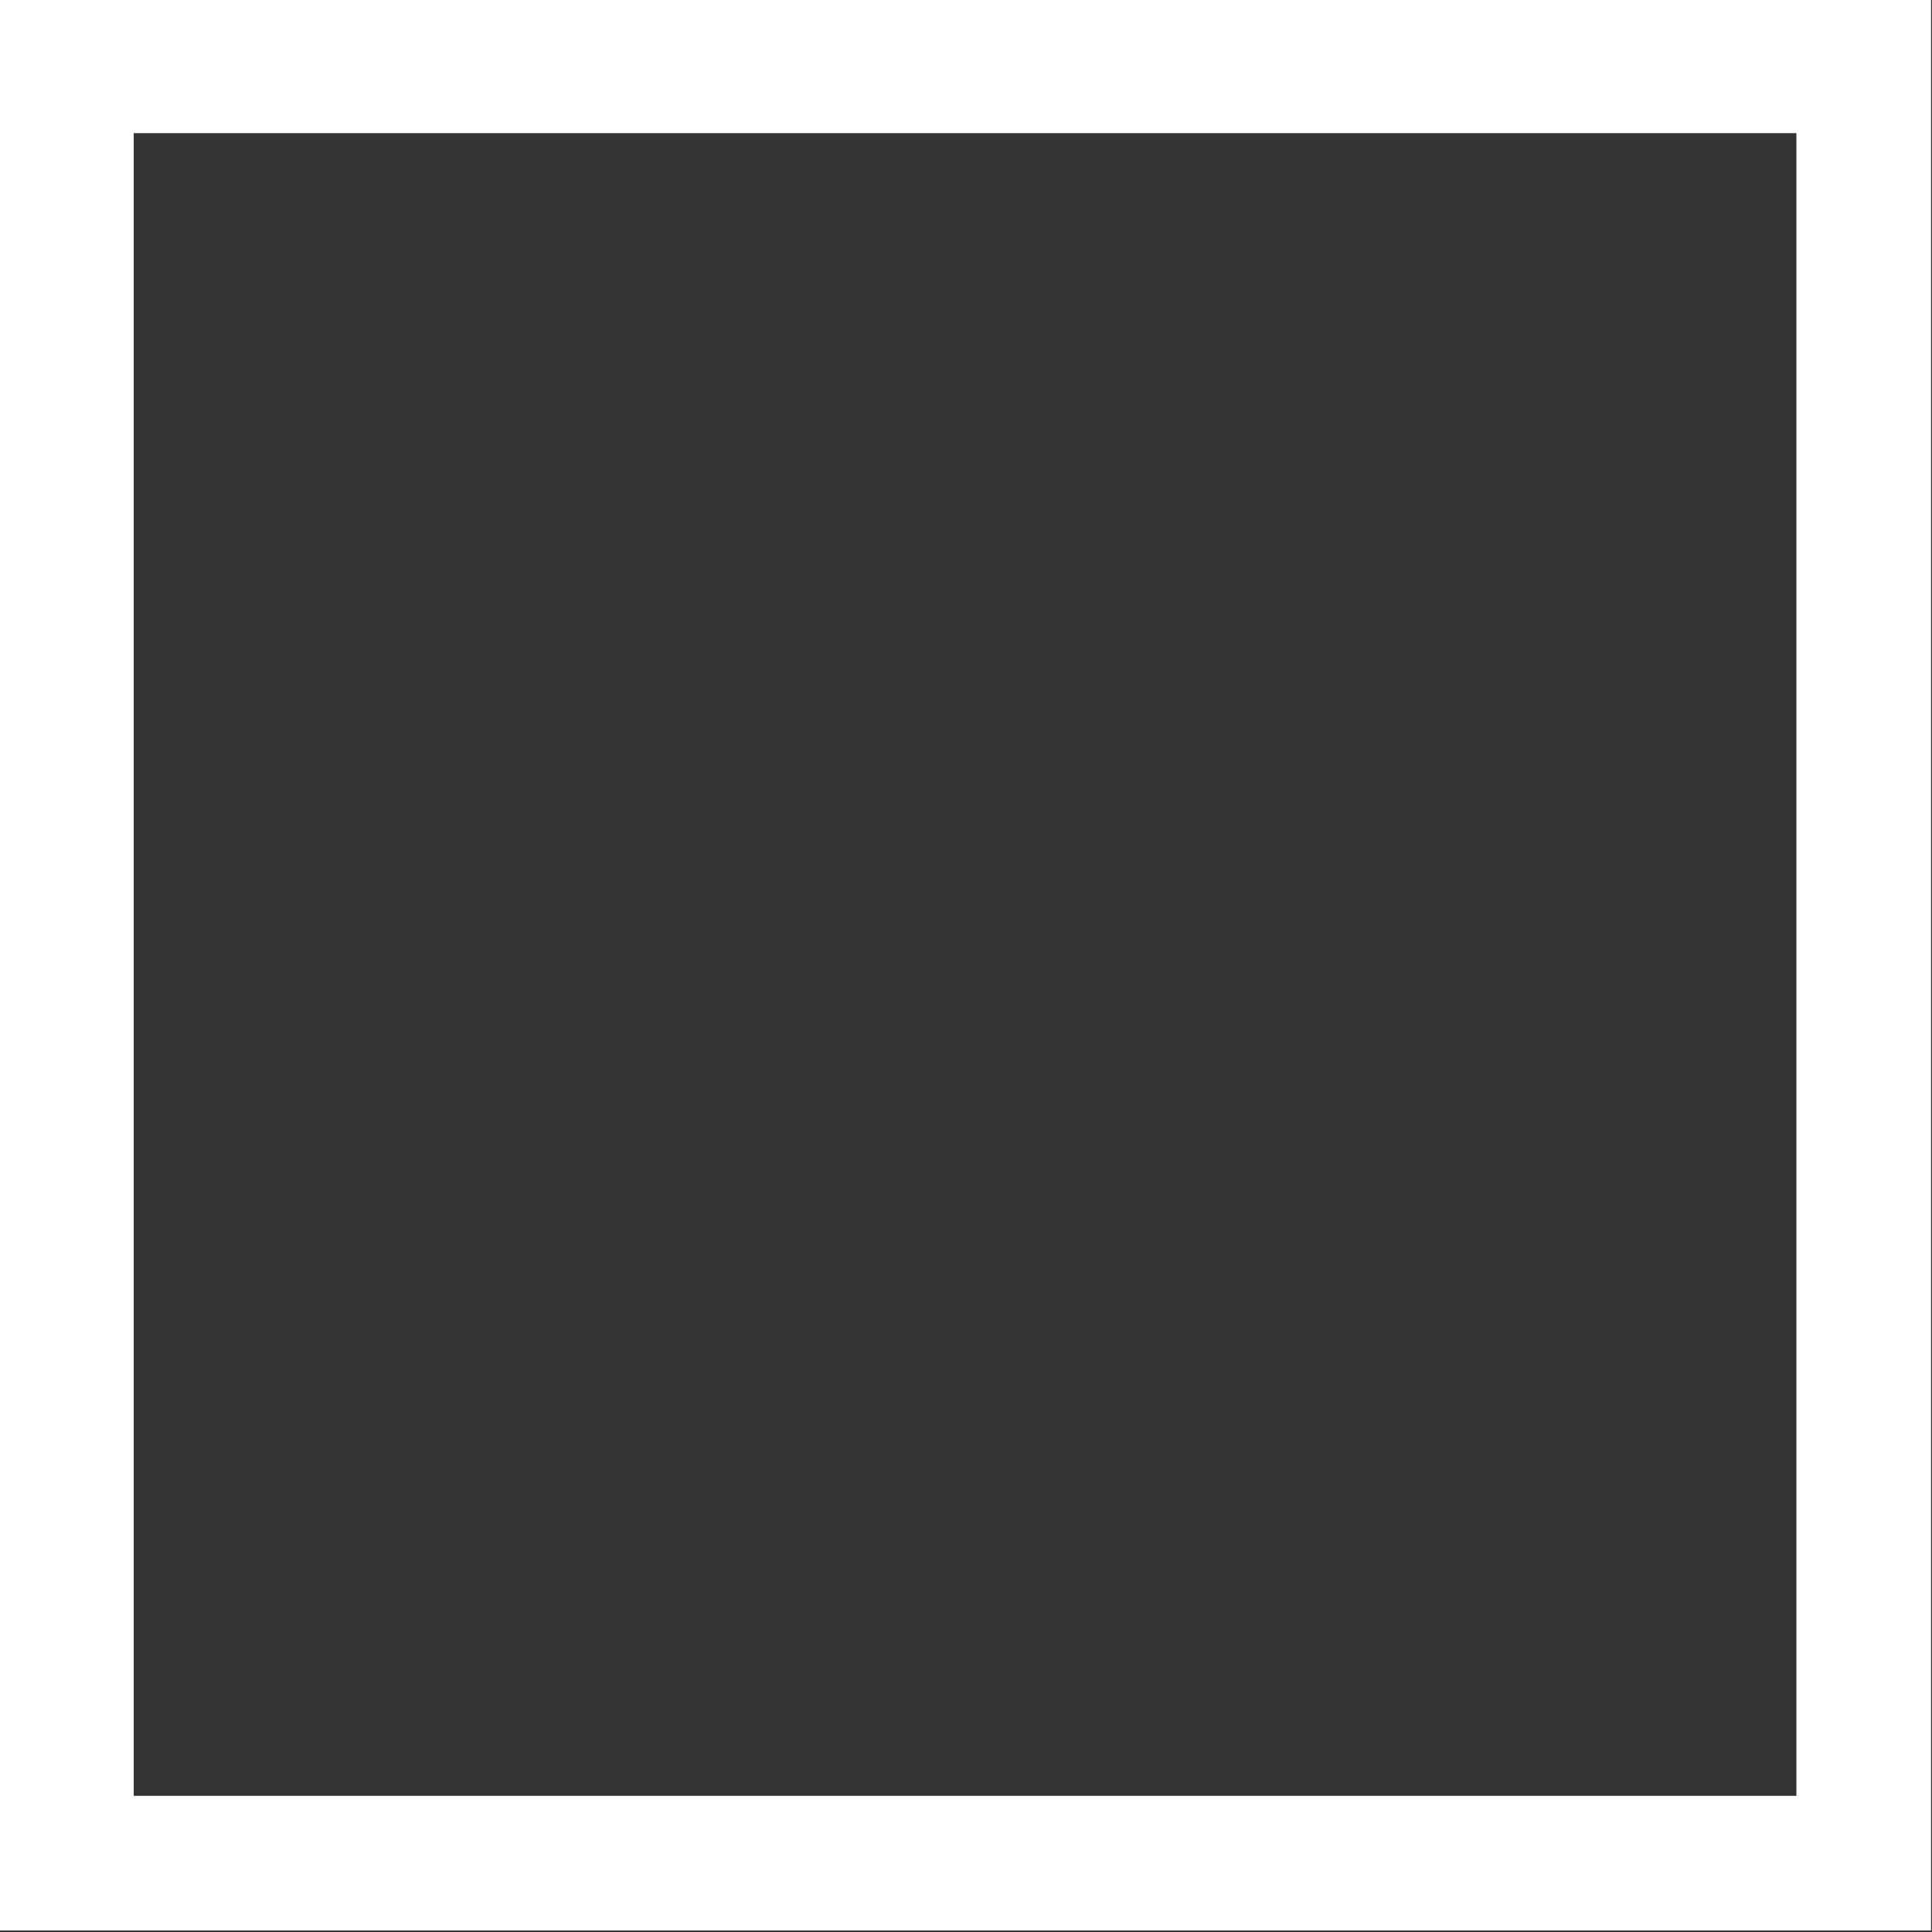 <?xml version="1.0" encoding="UTF-8" standalone="no"?>
<!-- Created with Inkscape (http://www.inkscape.org/) -->

<svg
   width="6.844mm"
   height="6.844mm"
   viewBox="0 0 6.844 6.844"
   version="1.1"
   id="svg1"
   xml:space="preserve"
   xmlns="http://www.w3.org/2000/svg"
   xmlns:svg="http://www.w3.org/2000/svg"><rect x="0" y="0" width="6.844" height="6.844" fill="#333333" stroke="none"/><defs
     id="defs1" /><g
     id="layer1"
     transform="translate(-88.761,-168.351)"><g
       id="checkbox-empty-white"
       transform="matrix(1.908,0,0,1.908,6.292,25.86)"
       style="stroke:#ffffff;stroke-opacity:1"><rect
         style="fill:none;stroke:#ffffff;stroke-width:0.25;stroke-linejoin:miter;stroke-dasharray:none;stroke-dashoffset:128.504;stroke-opacity:1"
         id="rect354-384-9-6-6"
         width="3.337"
         height="3.337"
         x="43.346"
         y="74.803"
         ry="0"
         rx="0" /></g></g></svg>
